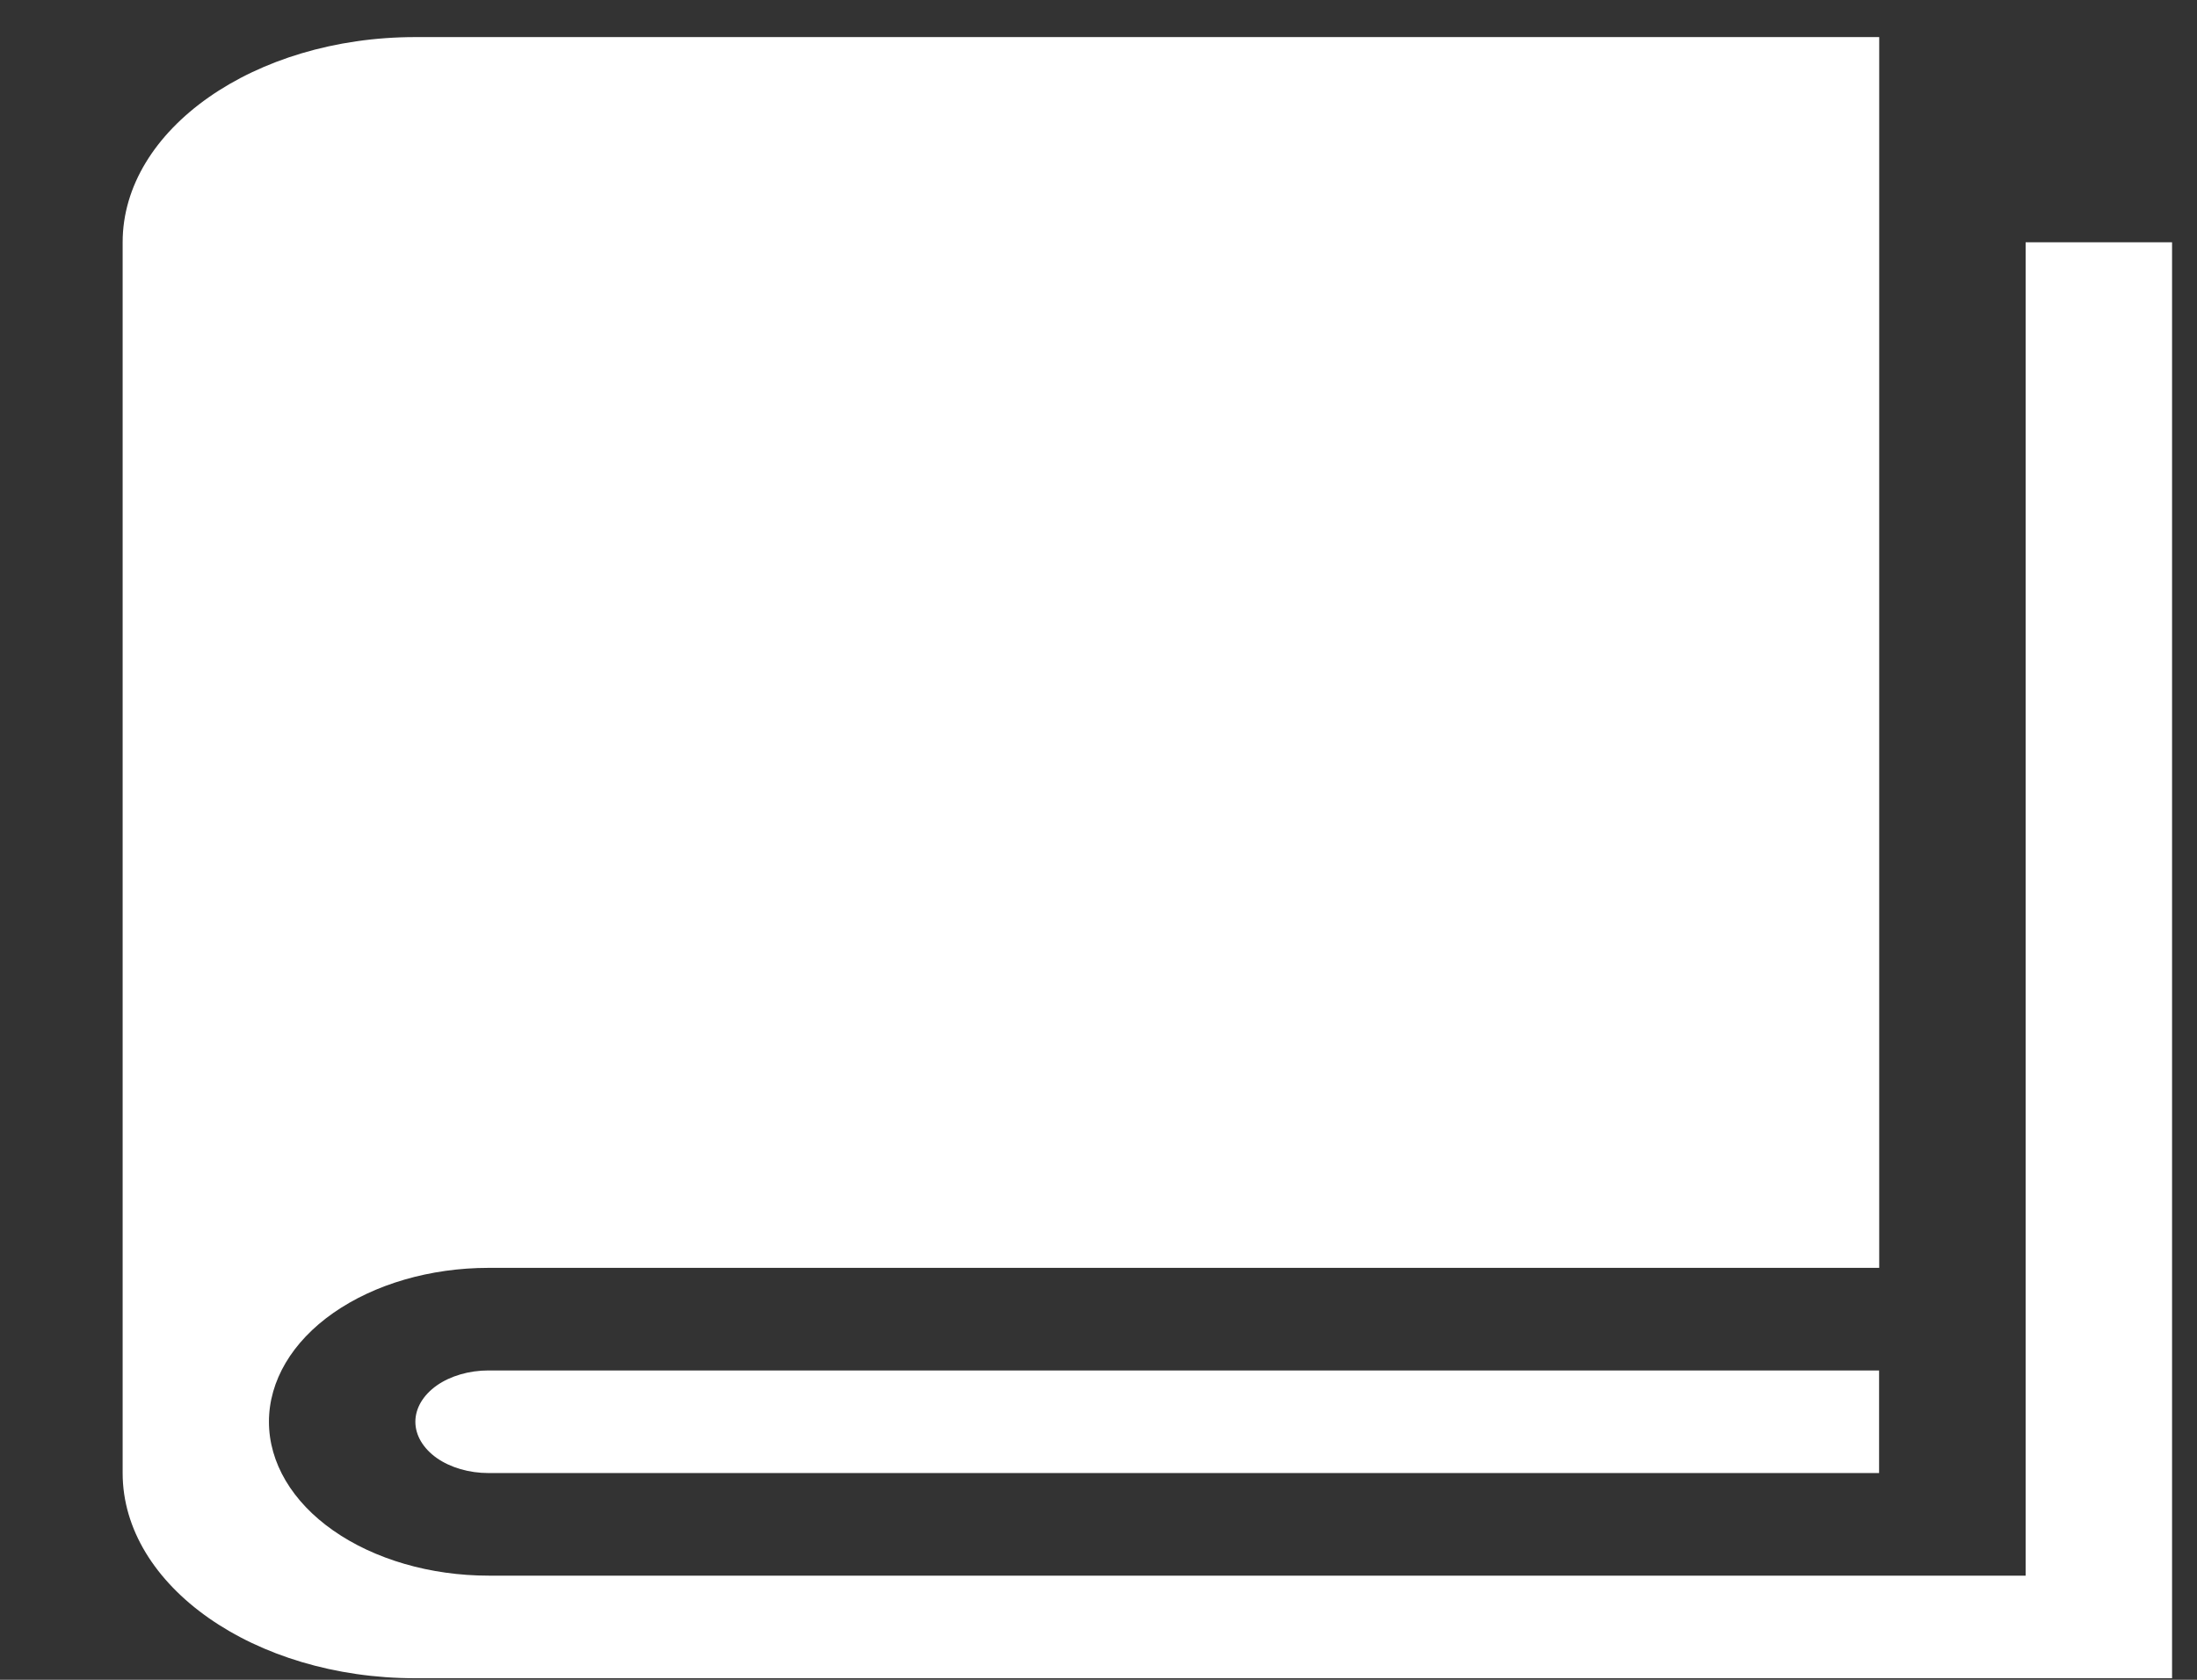 <svg width="17" height="13" viewBox="0 0 17 13" fill="none" xmlns="http://www.w3.org/2000/svg">
<rect x="0" y="0" width="17" height="13" fill="#333333" stroke="none"/>
<path d="M15.674 1.875V12.194H3.781C3.33 12.194 2.898 12.068 2.579 11.845C2.26 11.622 2.081 11.319 2.081 11.003C2.081 10.687 2.26 10.384 2.579 10.161C2.898 9.938 3.33 9.812 3.781 9.812H14.541V0.287H3.214C1.968 0.287 0.949 1.002 0.949 1.875V11.4C0.949 12.273 1.968 12.988 3.214 12.988H16.807V1.875H15.674Z" fill="white"/>
<path d="M3.781 10.606H3.78C3.63 10.606 3.486 10.648 3.38 10.722C3.274 10.797 3.214 10.898 3.214 11.003C3.214 11.108 3.274 11.209 3.38 11.284C3.486 11.358 3.63 11.4 3.78 11.4H14.54V10.606H3.781Z" fill="white"/>
</svg>
